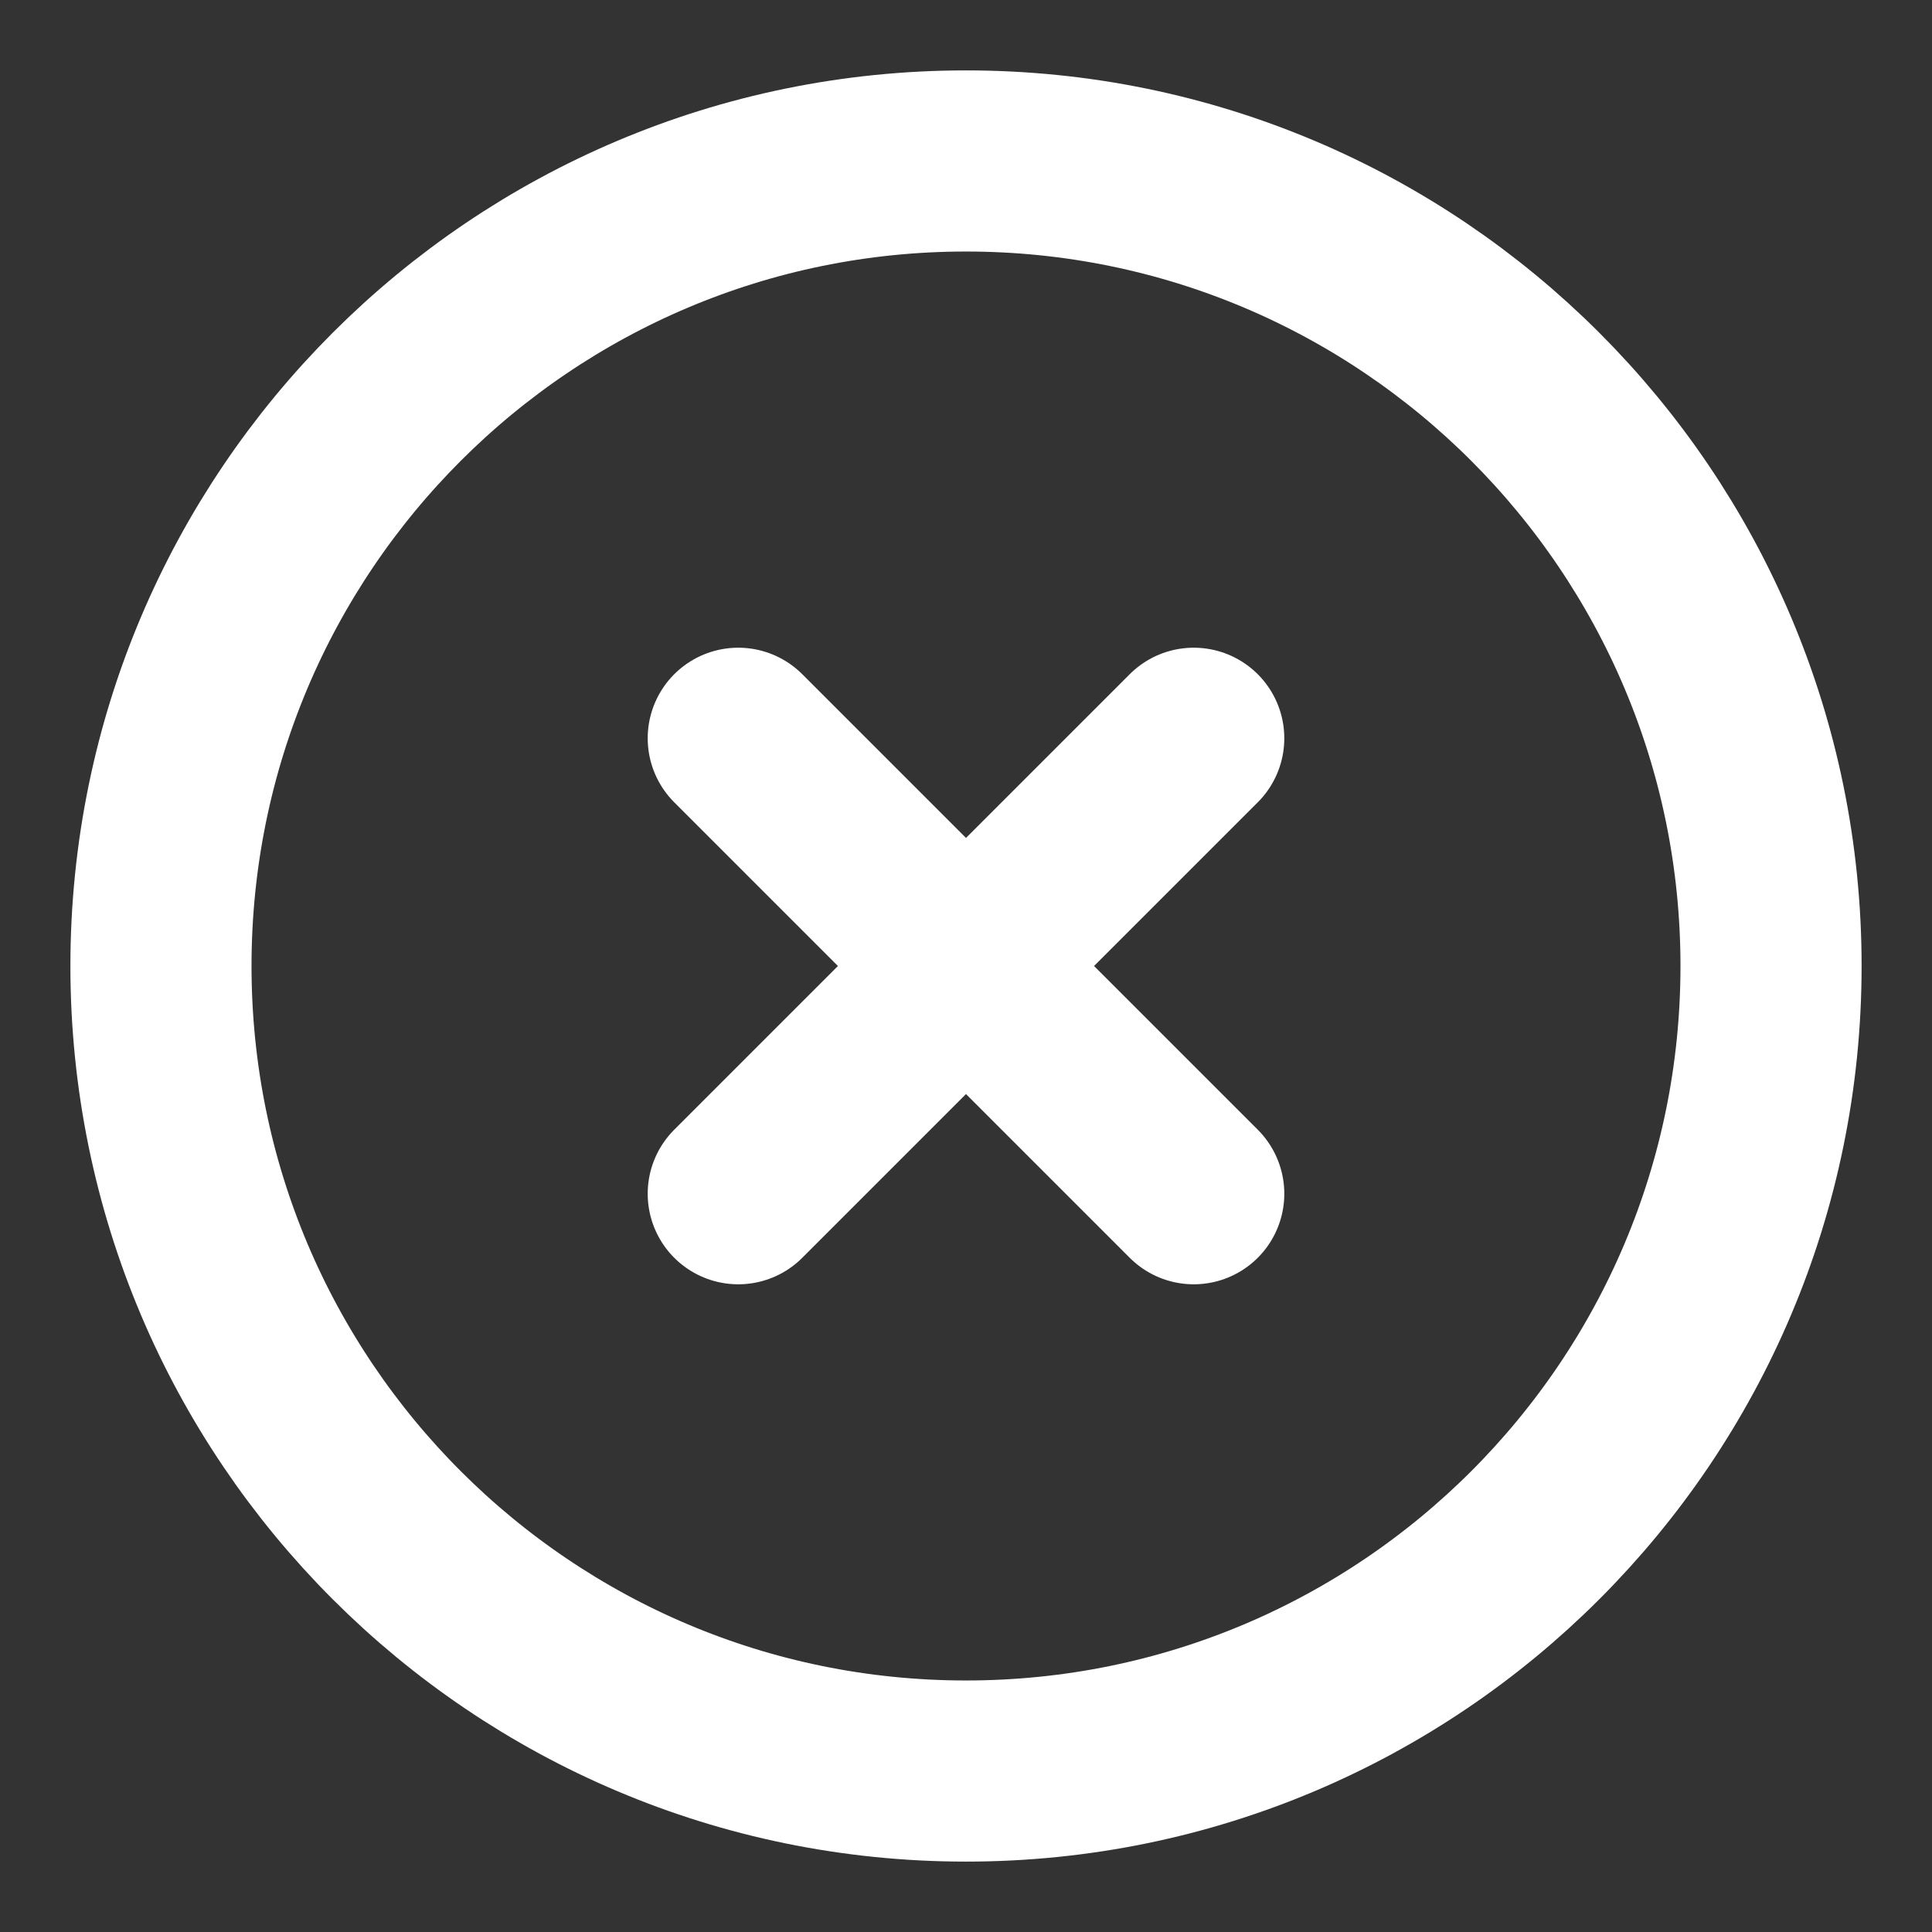 <svg width="16" height="16" viewBox="0 0 16 16" fill="none" xmlns="http://www.w3.org/2000/svg">
    <rect x="0" y="0" width="16" height="16" fill="#333333" stroke="none"/>
    <g id="close-one">
        <path id="Vector"
              d="M9.886 6.114L8 8M8 8L6.114 9.886M8 8L6.114 6.114M8 8L9.886 9.886M8 14.667C11.682 14.667 14.667 11.682 14.667 8C14.667 4.318 11.682 1.333 8 1.333C4.318 1.333 1.333 4.318 1.333 8C1.333 11.682 4.318 14.667 8 14.667Z"
              stroke="#fff" stroke-width="1.5" stroke-linecap="round" stroke-linejoin="round"/>
    </g>
</svg>
